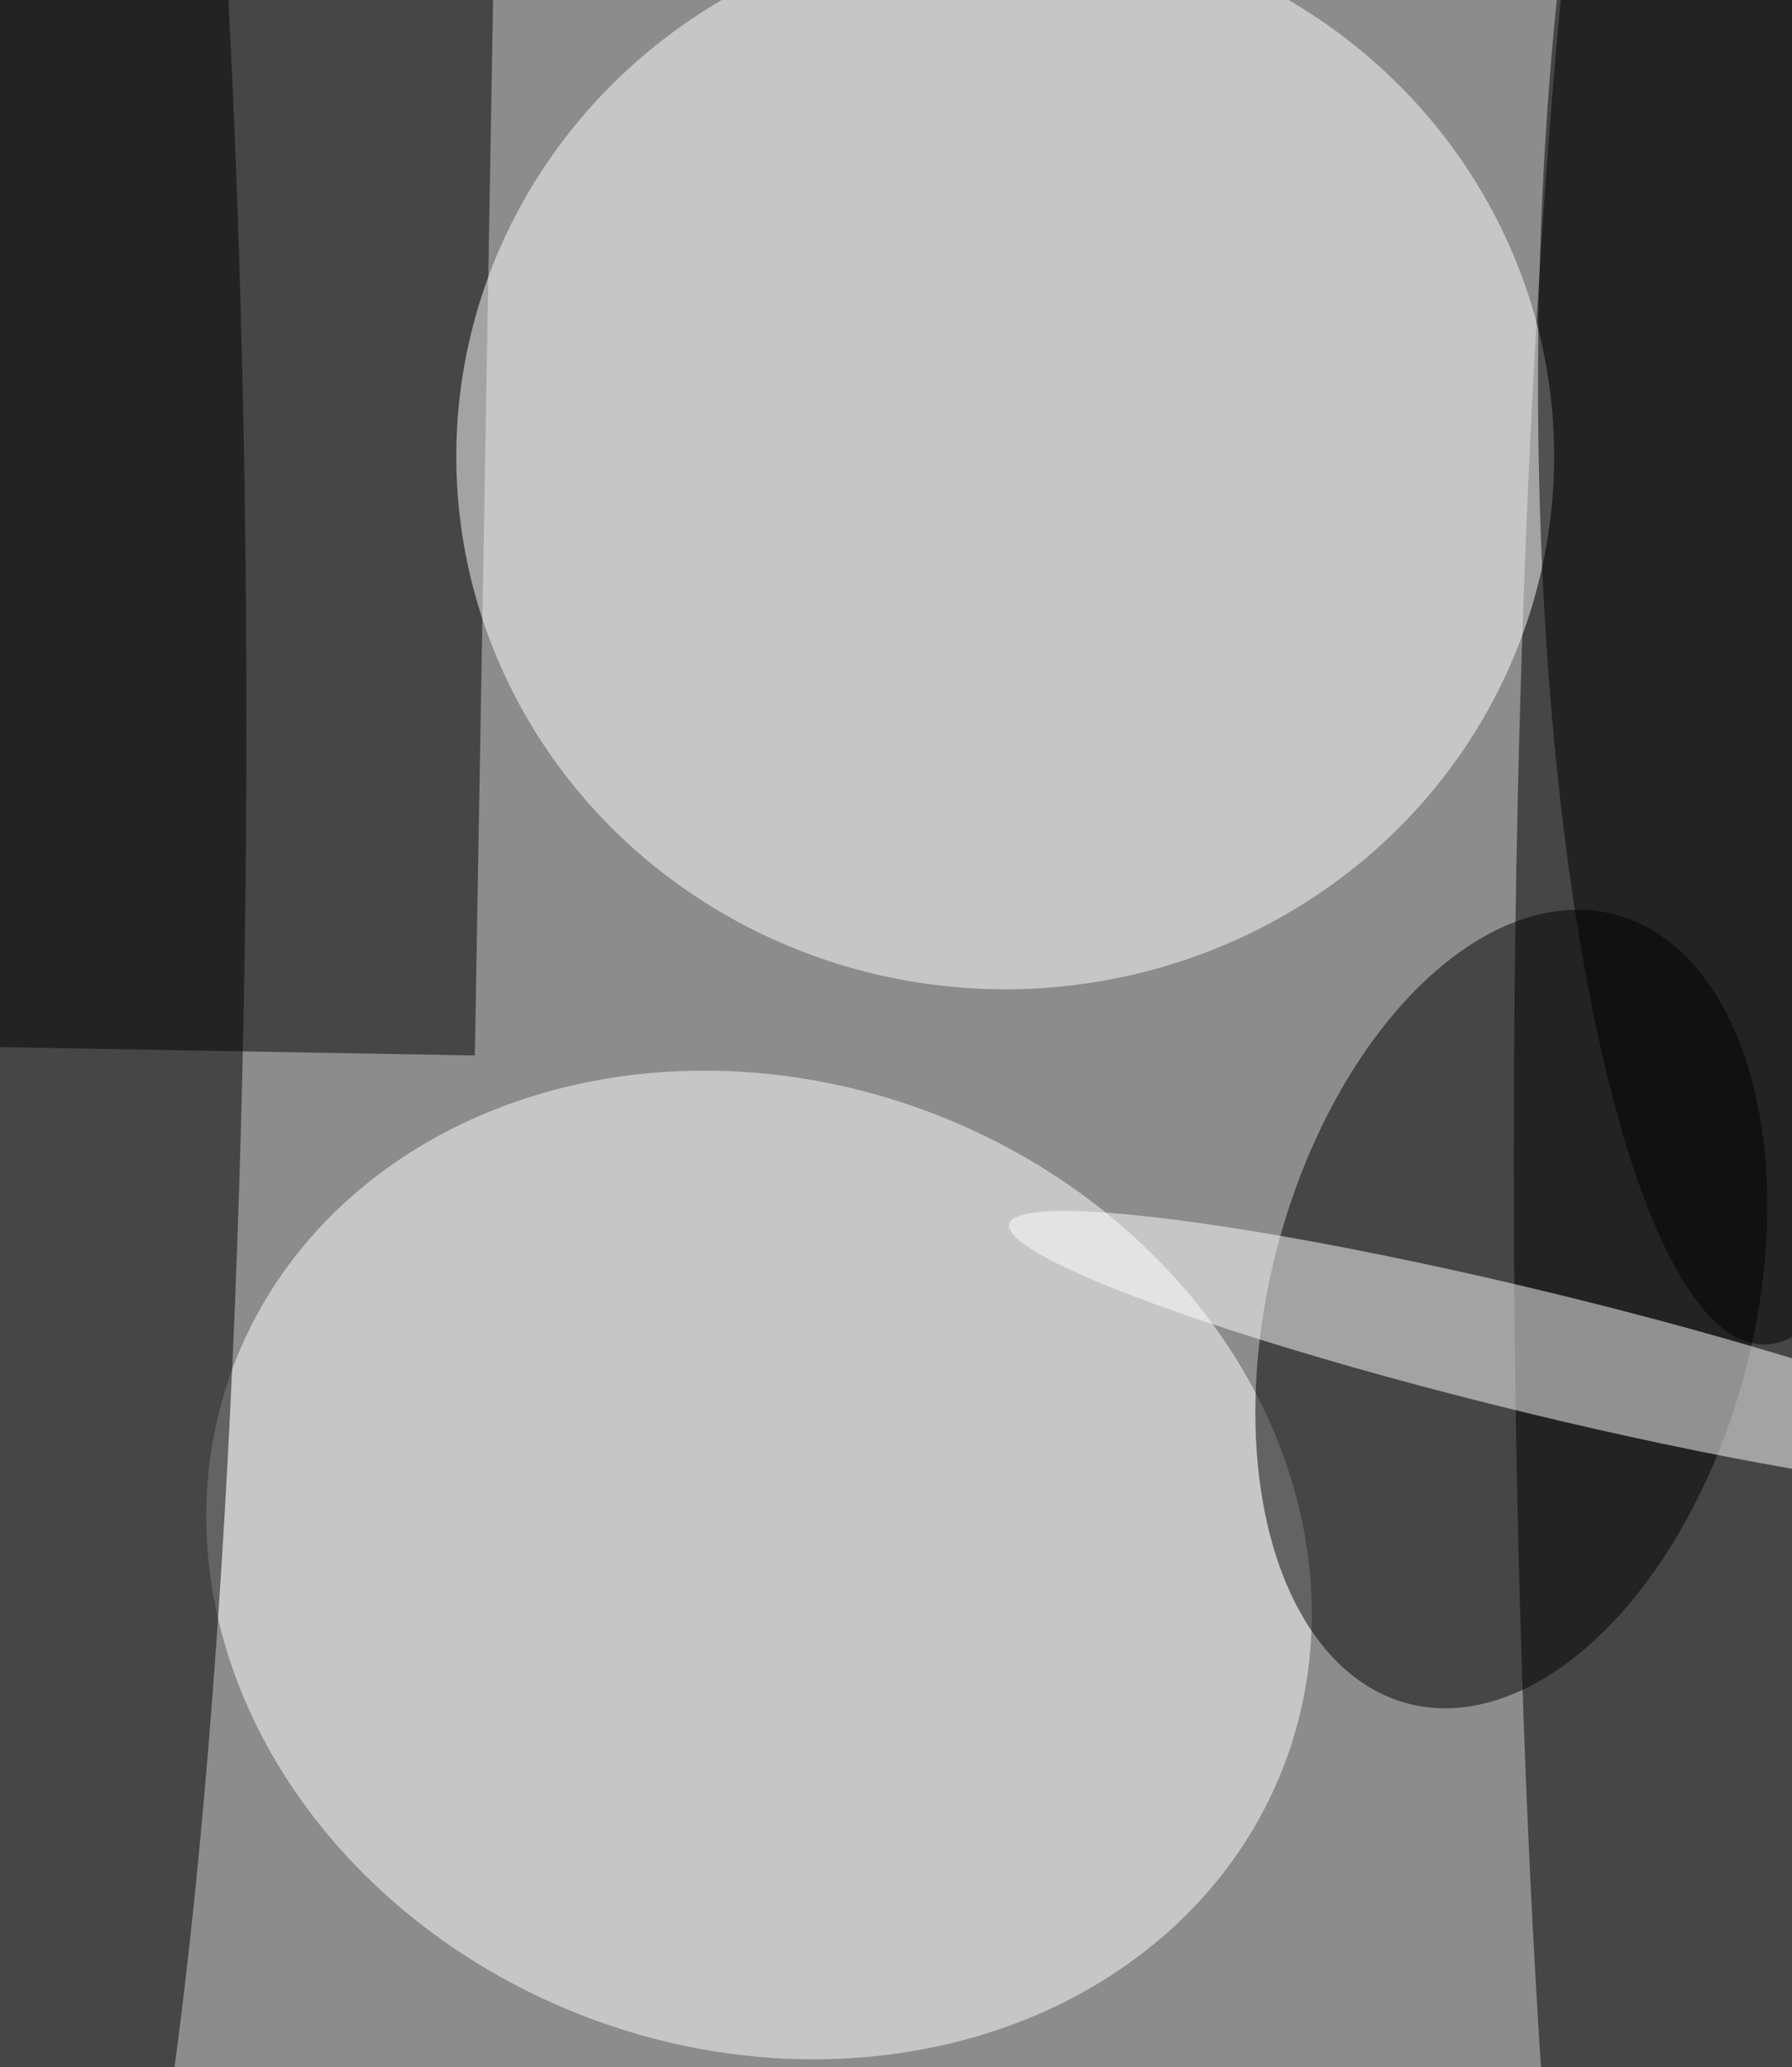 <svg xmlns="http://www.w3.org/2000/svg" viewBox="0 0 848 978"><filter id="b"><feGaussianBlur stdDeviation="12" /></filter><path fill="#8c8c8d" d="M0 0h848v978H0z"/><g filter="url(#b)" transform="translate(2 2) scale(3.82)" fill-opacity=".5"><ellipse cx="210" cy="143" rx="23" ry="216"/><path d="M-20.7 128.8l2.4-139 79 1.4-2.4 139z"/><ellipse fill="#fff" cx="124" cy="56" rx="68" ry="66"/><ellipse fill="#fff" rx="1" ry="1" transform="matrix(21.184 -56.061 65.117 24.606 93.5 193.3)"/><ellipse cx="4" cy="89" rx="26" ry="221"/><ellipse rx="1" ry="1" transform="matrix(-12.818 48.861 -29.007 -7.61 186.7 161.6)"/><ellipse fill="#fff" rx="1" ry="1" transform="matrix(1.791 -7.368 65.51 15.924 190 167)"/><ellipse cx="218" cy="47" rx="28" ry="119"/></g></svg>